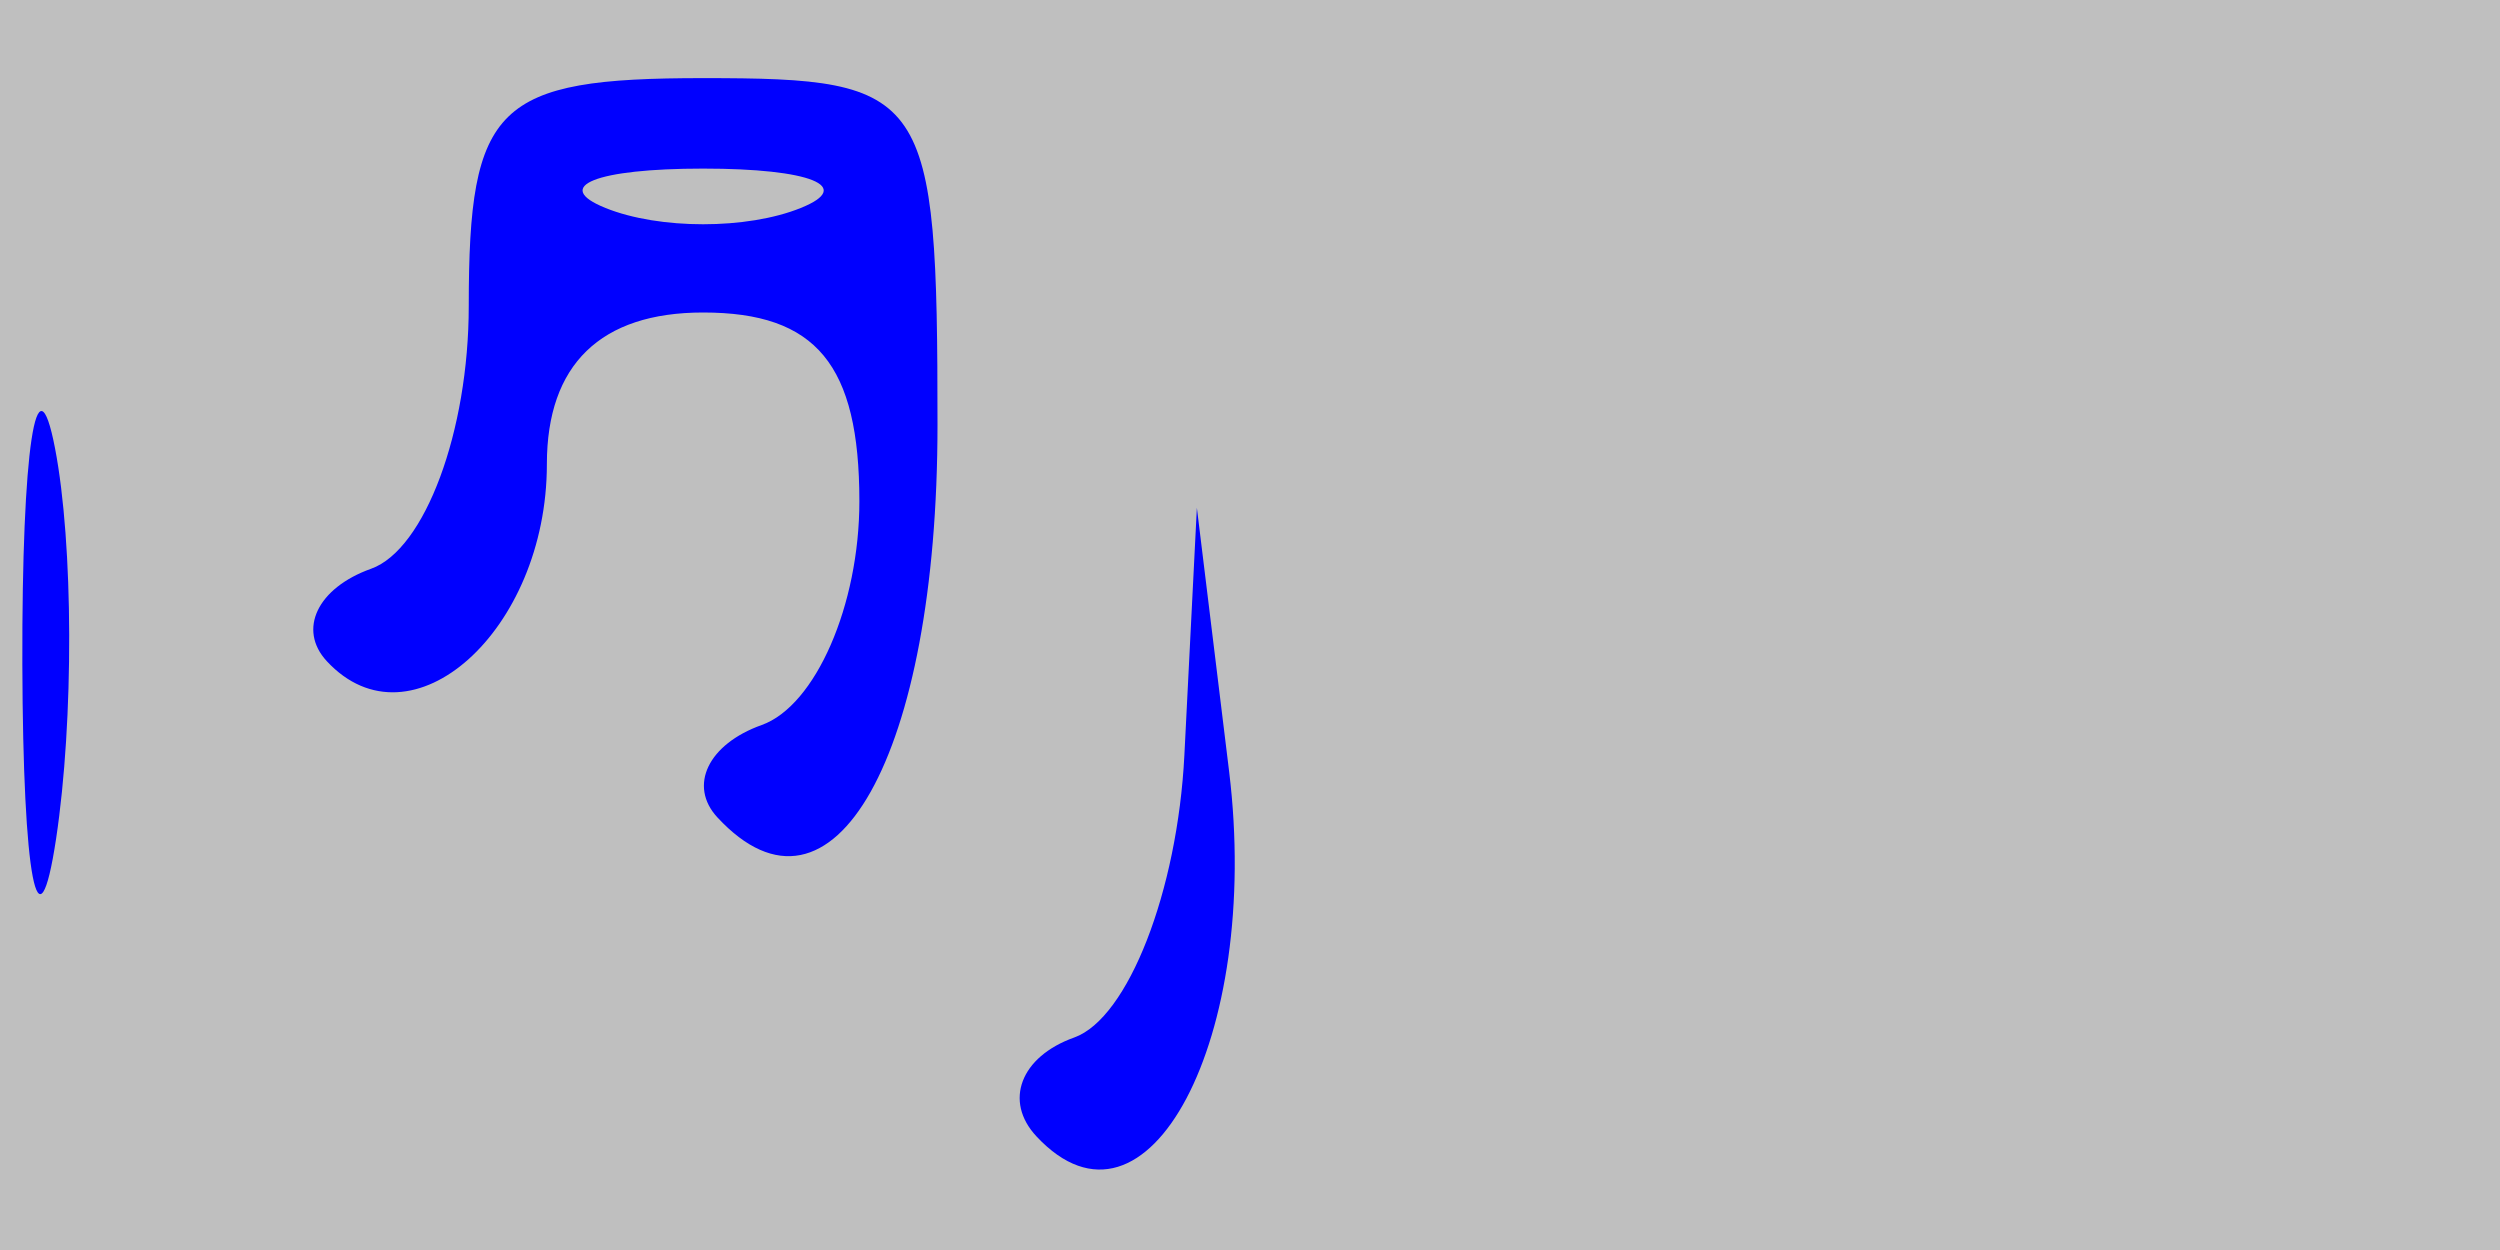 <svg xmlns="http://www.w3.org/2000/svg" width="32" height="16" viewBox="0 0 32 16" version="1.1">
	<rect x="0" y="0" width="100%" height="100%" fill="#bfbfbf" />
	<path d="M 6 3.917 C 6 5.521, 5.438 7.034, 4.750 7.280 C 4.063 7.525, 3.808 8.058, 4.183 8.463 C 5.264 9.628, 7 8.073, 7 5.941 C 7 4.667, 7.687 4, 9 4 C 10.448 4, 11 4.667, 11 6.417 C 11 7.746, 10.438 9.034, 9.750 9.280 C 9.063 9.525, 8.808 10.058, 9.183 10.463 C 10.660 12.055, 12 9.666, 12 5.441 C 12 1.173, 11.883 1, 9 1 C 6.352 1, 6 1.343, 6 3.917 M 7.750 2.662 C 8.438 2.940, 9.563 2.940, 10.250 2.662 C 10.938 2.385, 10.375 2.158, 9 2.158 C 7.625 2.158, 7.063 2.385, 7.750 2.662 M 0.286 8.500 C 0.294 11.250, 0.488 12.256, 0.718 10.736 C 0.947 9.216, 0.941 6.966, 0.704 5.736 C 0.467 4.506, 0.279 5.750, 0.286 8.500 M 15.160 9.667 C 15.072 11.408, 14.438 13.034, 13.750 13.280 C 13.063 13.525, 12.845 14.095, 13.267 14.546 C 14.683 16.062, 16.149 13.285, 15.733 9.877 L 15.320 6.500 15.160 9.667" stroke="none" fill="blue" fill-rule="evenodd"/>
</svg>